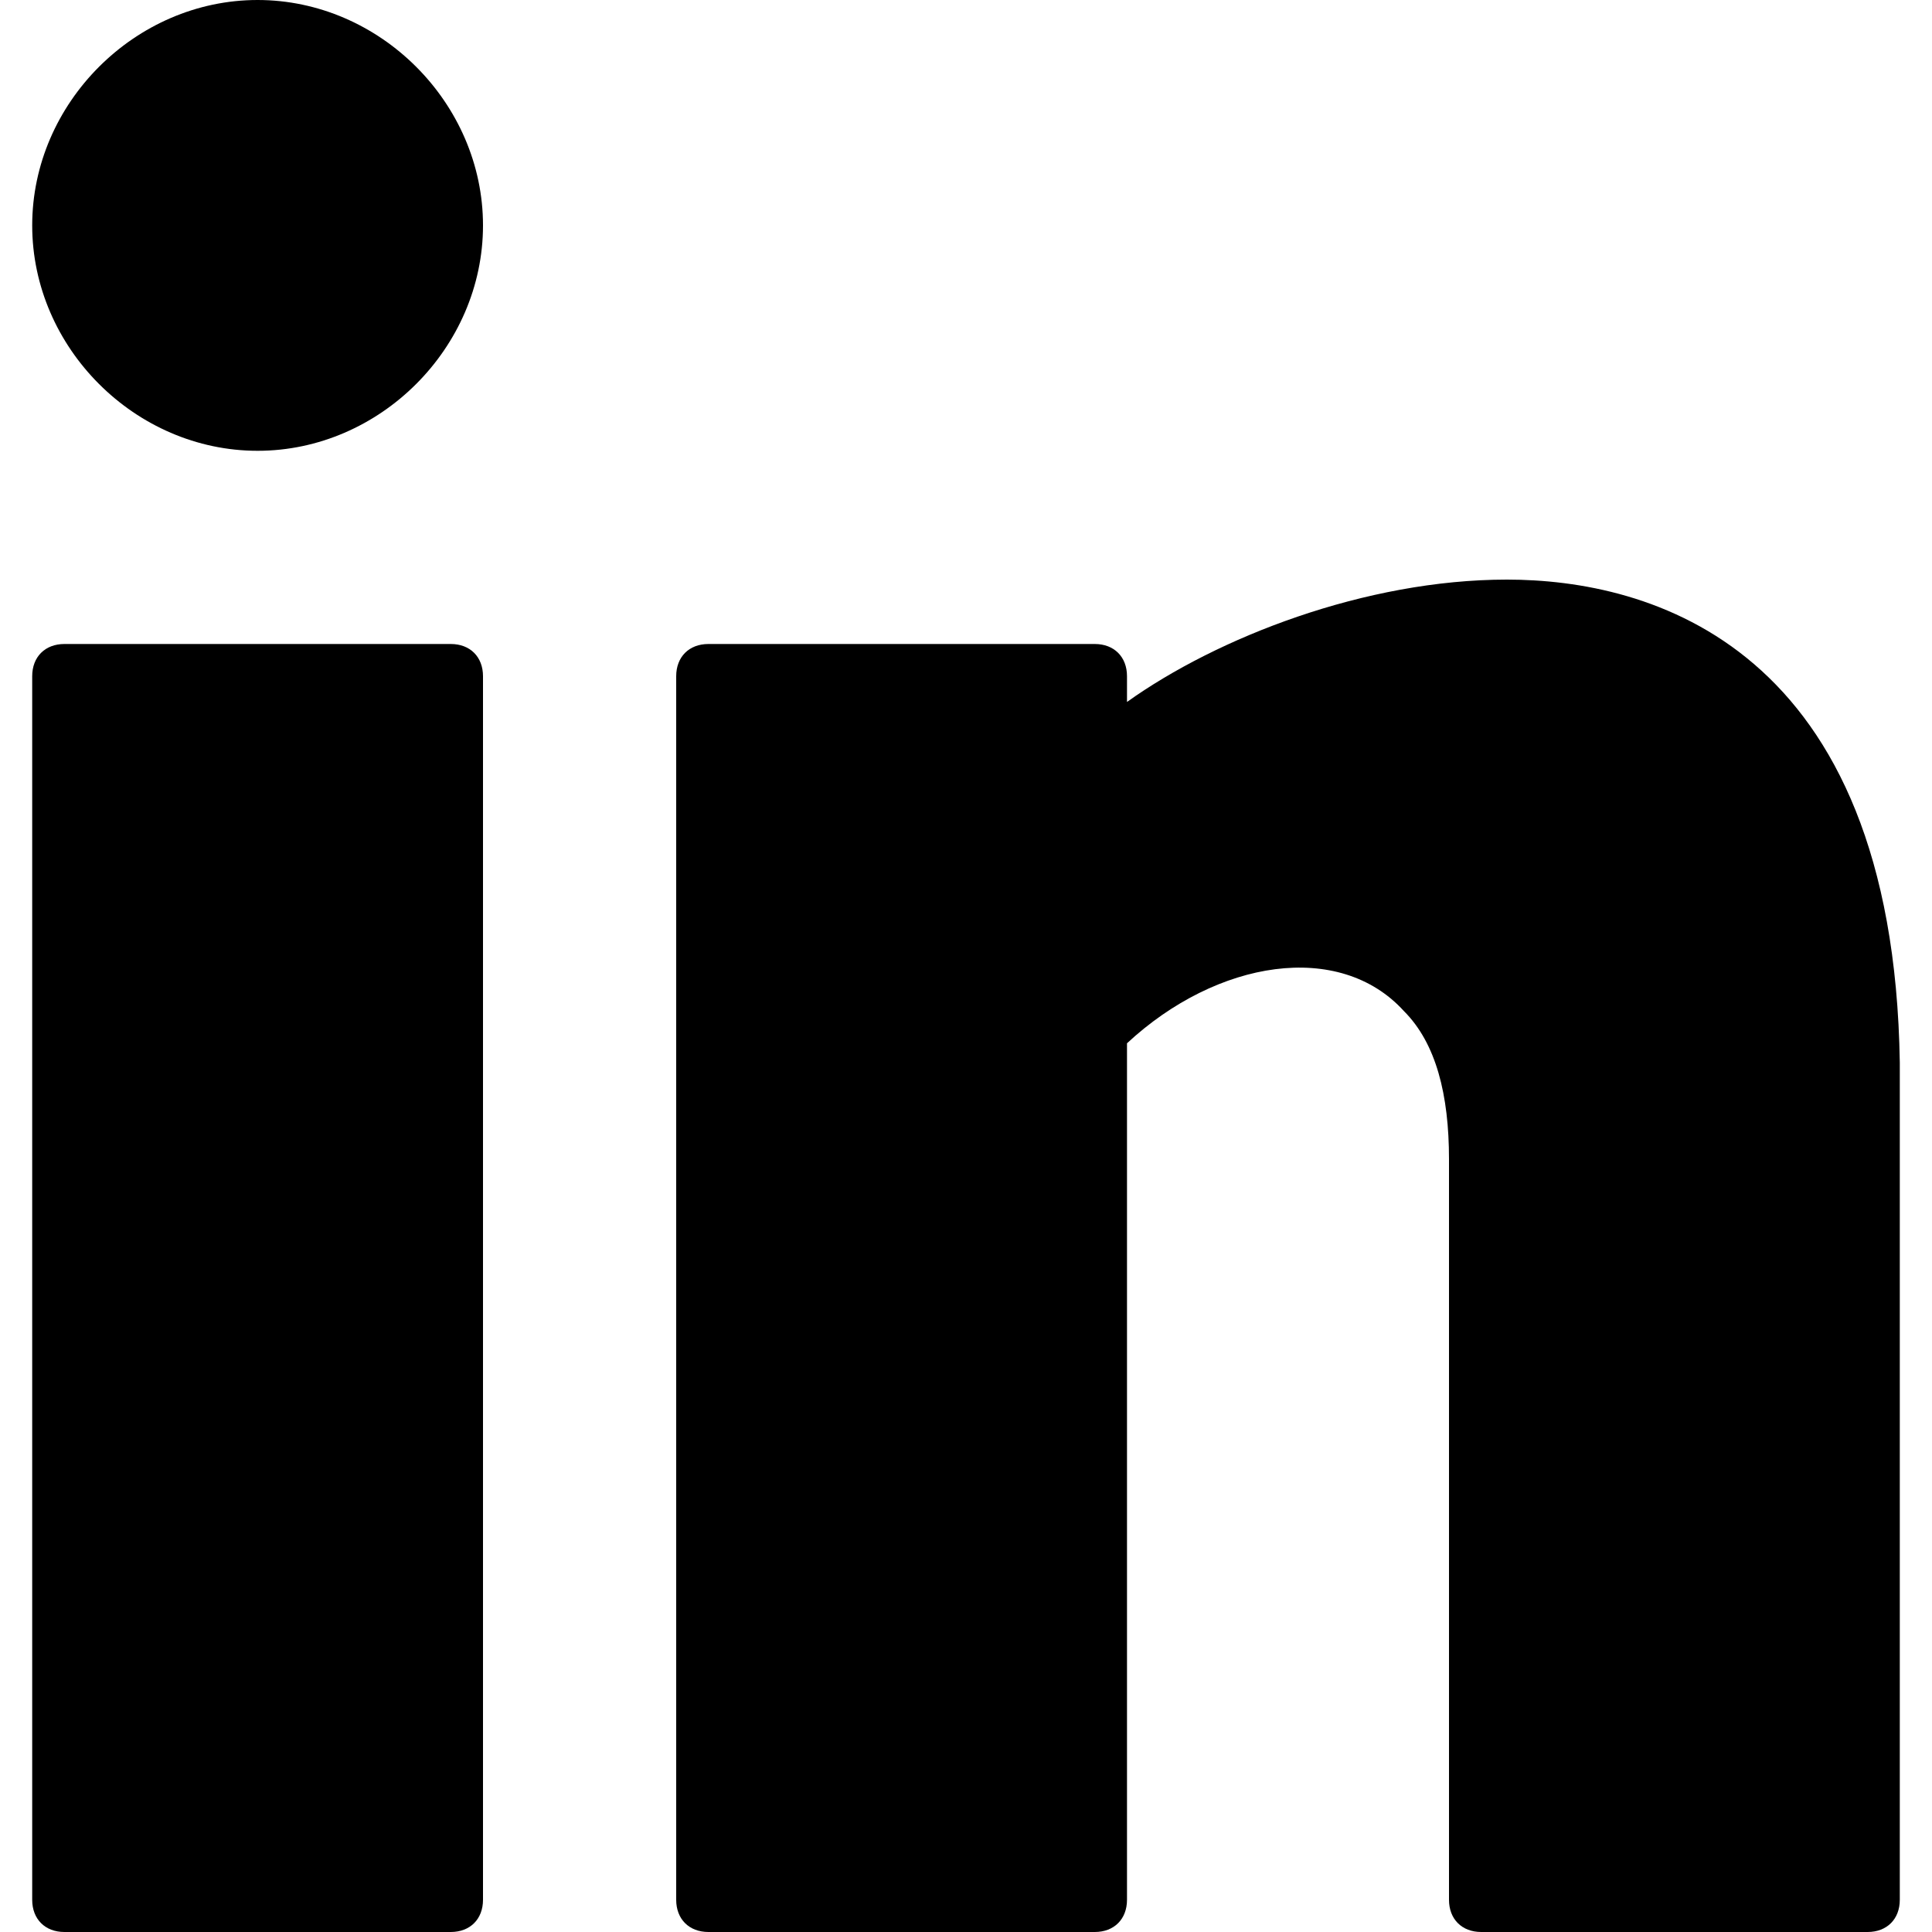 <?xml version="1.0" encoding="utf-8"?>
<!-- Generator: Adobe Illustrator 19.0.0, SVG Export Plug-In . SVG Version: 6.00 Build 0)  -->
<svg version="1.1" id="Layer_1" xmlns="http://www.w3.org/2000/svg" xmlns:xlink="http://www.w3.org/1999/xlink" x="0px" y="0px"
	 viewBox="0 0 30 30" style="enable-background:new 0 0 30 30;" xml:space="preserve">
<g>
	<path d="M7,10H1c-0.3,0-0.5,0.2-0.5,0.5v19C0.5,29.8,0.7,30,1,30h6c0.3,0,0.5-0.2,0.5-0.5v-19C7.5,10.2,7.3,10,7,10z"/>
	<path d="M23.4,9c-2.2,0-4.5,0.9-5.9,1.9v-0.4c0-0.3-0.2-0.5-0.5-0.5h-6c-0.3,0-0.5,0.2-0.5,0.5v19c0,0.3,0.2,0.5,0.5,0.5h6
		c0.3,0,0.5-0.2,0.5-0.5V16.2c1.4-1.3,3.3-1.6,4.3-0.5c0.5,0.5,0.7,1.3,0.7,2.3v11.5c0,0.3,0.2,0.5,0.5,0.5h6c0.3,0,0.5-0.2,0.5-0.5
		v-13C29.4,10,25.6,9,23.4,9z"/>
	<path d="M4,0C2.1,0,0.5,1.6,0.5,3.5S2.1,7,4,7s3.5-1.6,3.5-3.5S5.9,0,4,0z"/>
</g>
</svg>
